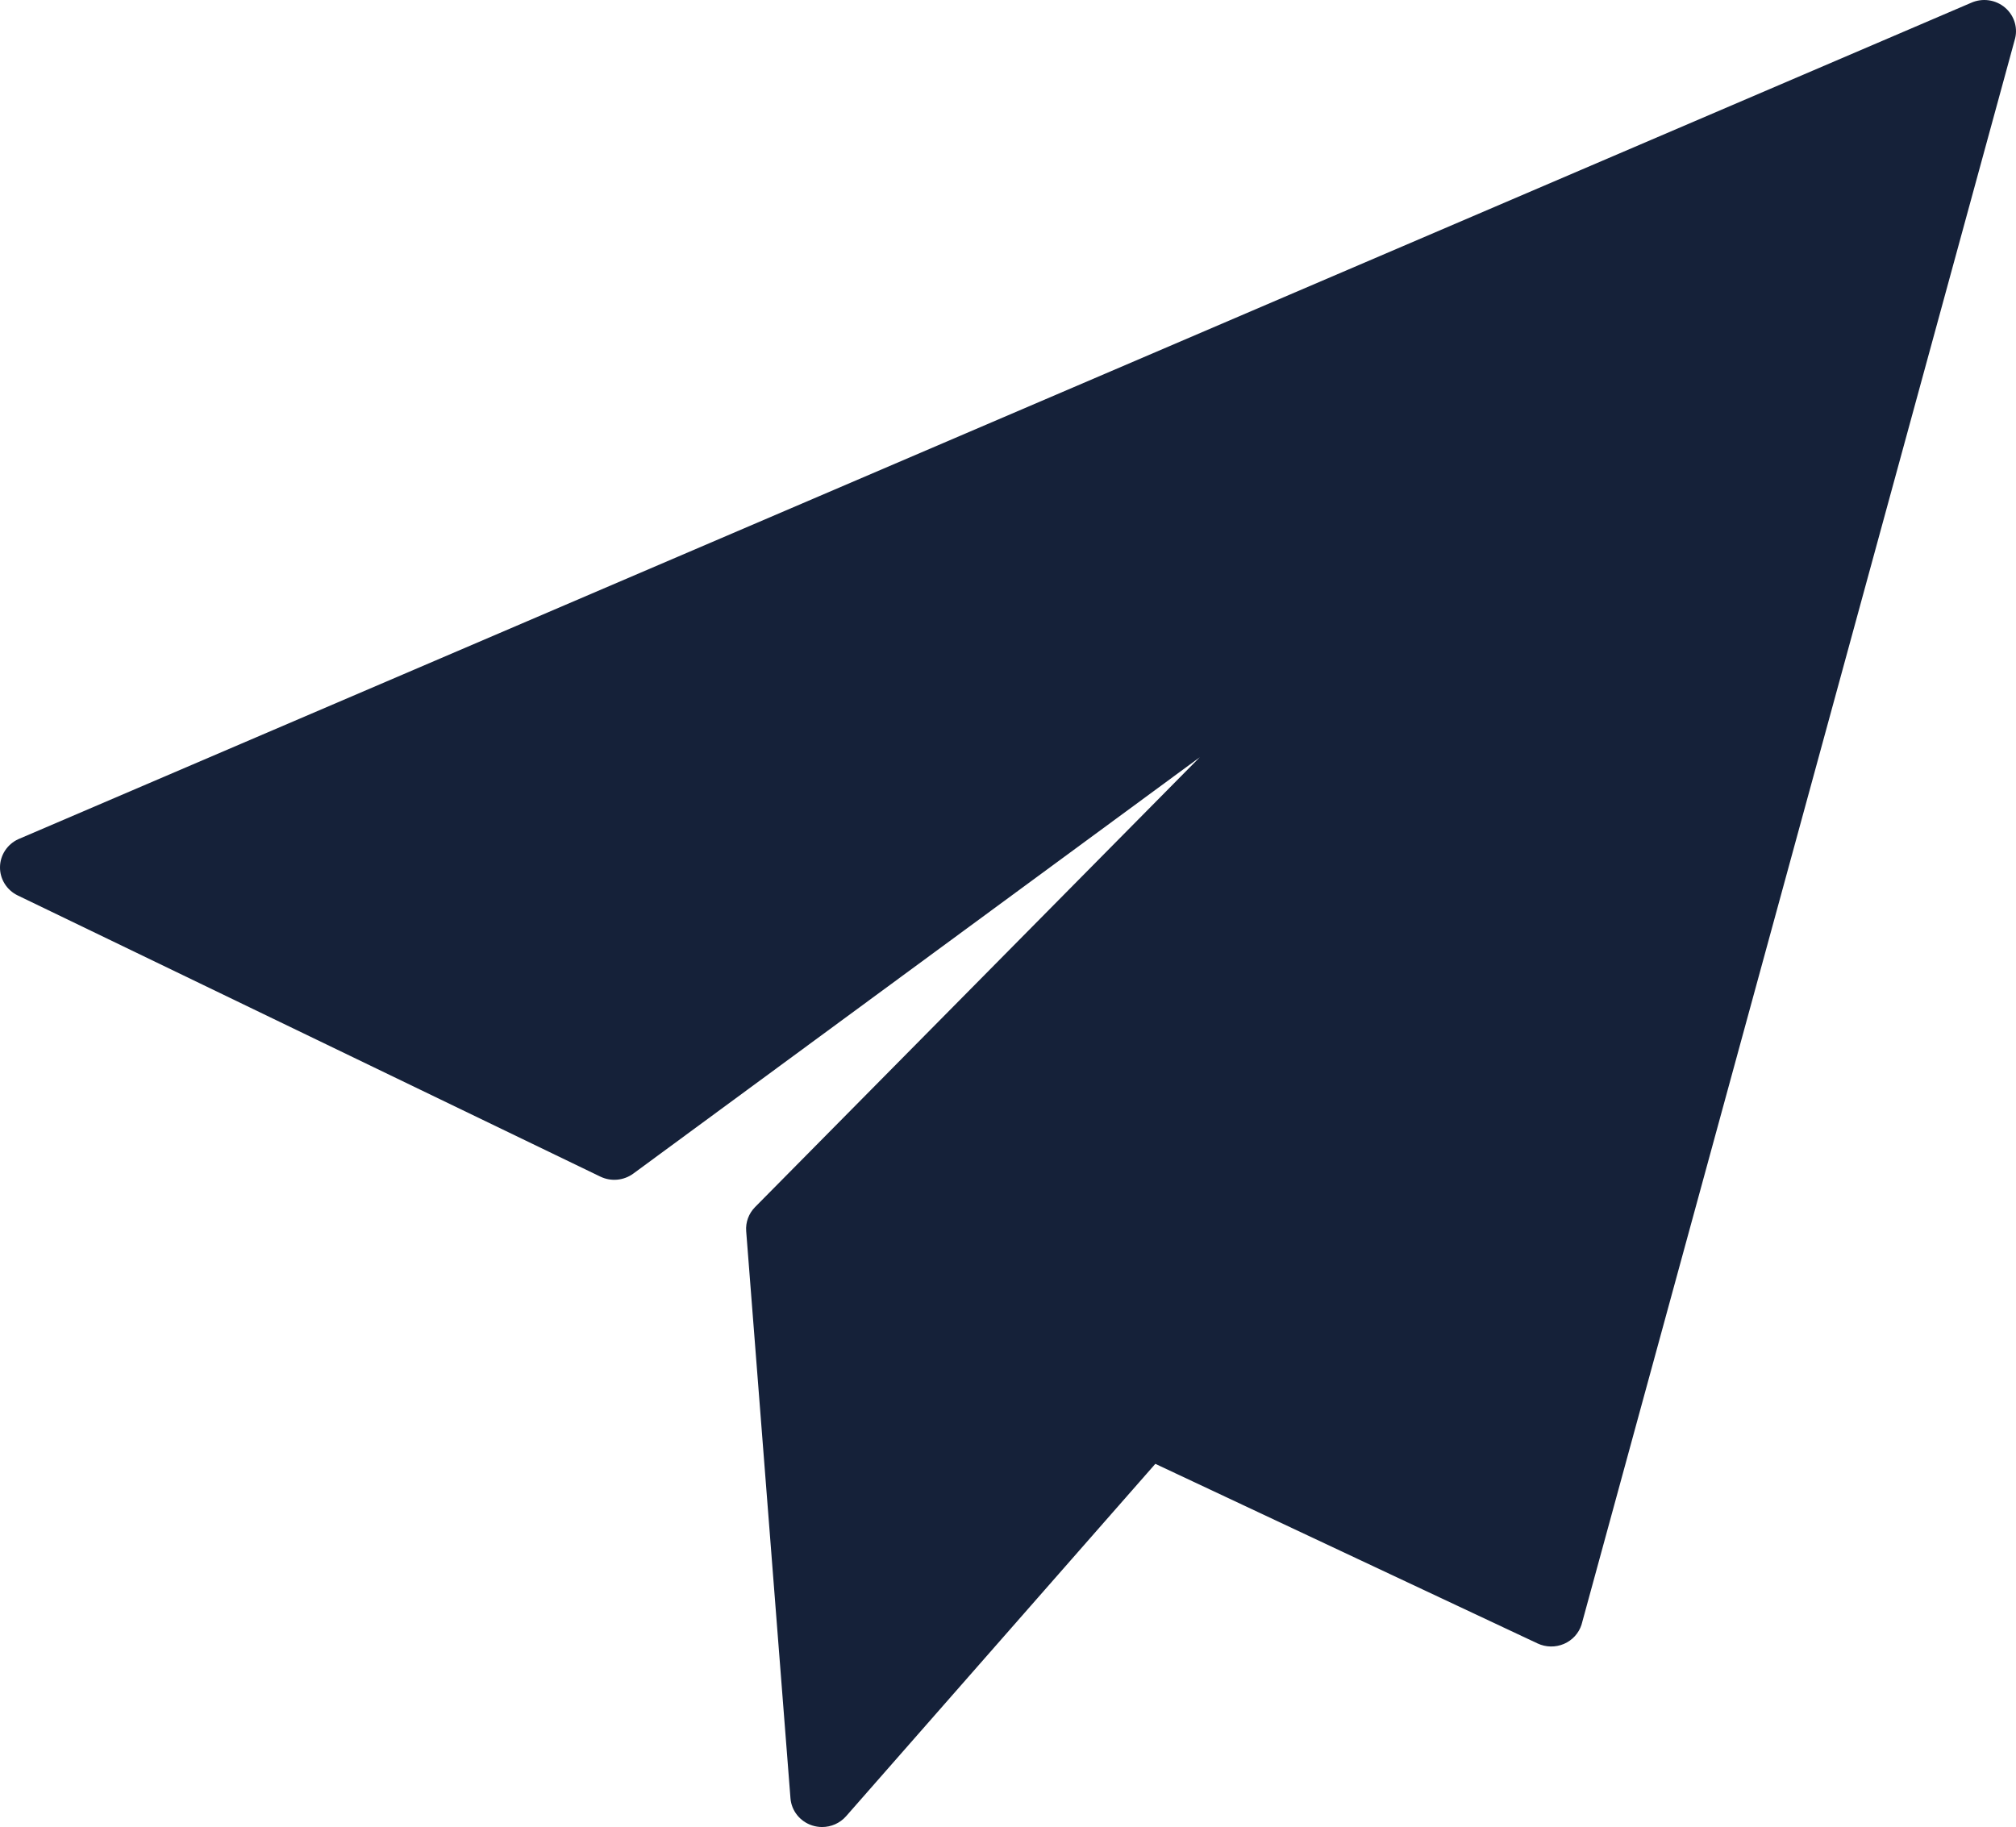 <svg width="780" height="707" viewBox="0 0 780 707" fill="none" xmlns="http://www.w3.org/2000/svg">
<path d="M775.82 2.996C772.165 -0.157 766.964 -0.889 762.555 1.122L7.102 324.729C2.814 326.69 0.052 330.898 0.001 335.547C-0.051 340.197 2.62 344.463 6.866 346.512L232.276 455.312C236.41 457.309 241.338 456.857 245.03 454.144L464.191 293.039L292.14 467.098C289.686 469.582 288.434 472.984 288.704 476.436L305.835 695.854C306.215 700.716 309.529 704.873 314.239 706.396C315.498 706.802 316.792 707 318.071 707C321.578 707 324.99 705.52 327.364 702.816L447.004 566.461L594.904 635.964C598.114 637.473 601.83 637.536 605.093 636.14C608.355 634.743 610.839 632.024 611.904 628.688L779.435 15.687C780.893 11.124 779.472 6.149 775.82 2.996Z" fill="#152139"/>
</svg>
